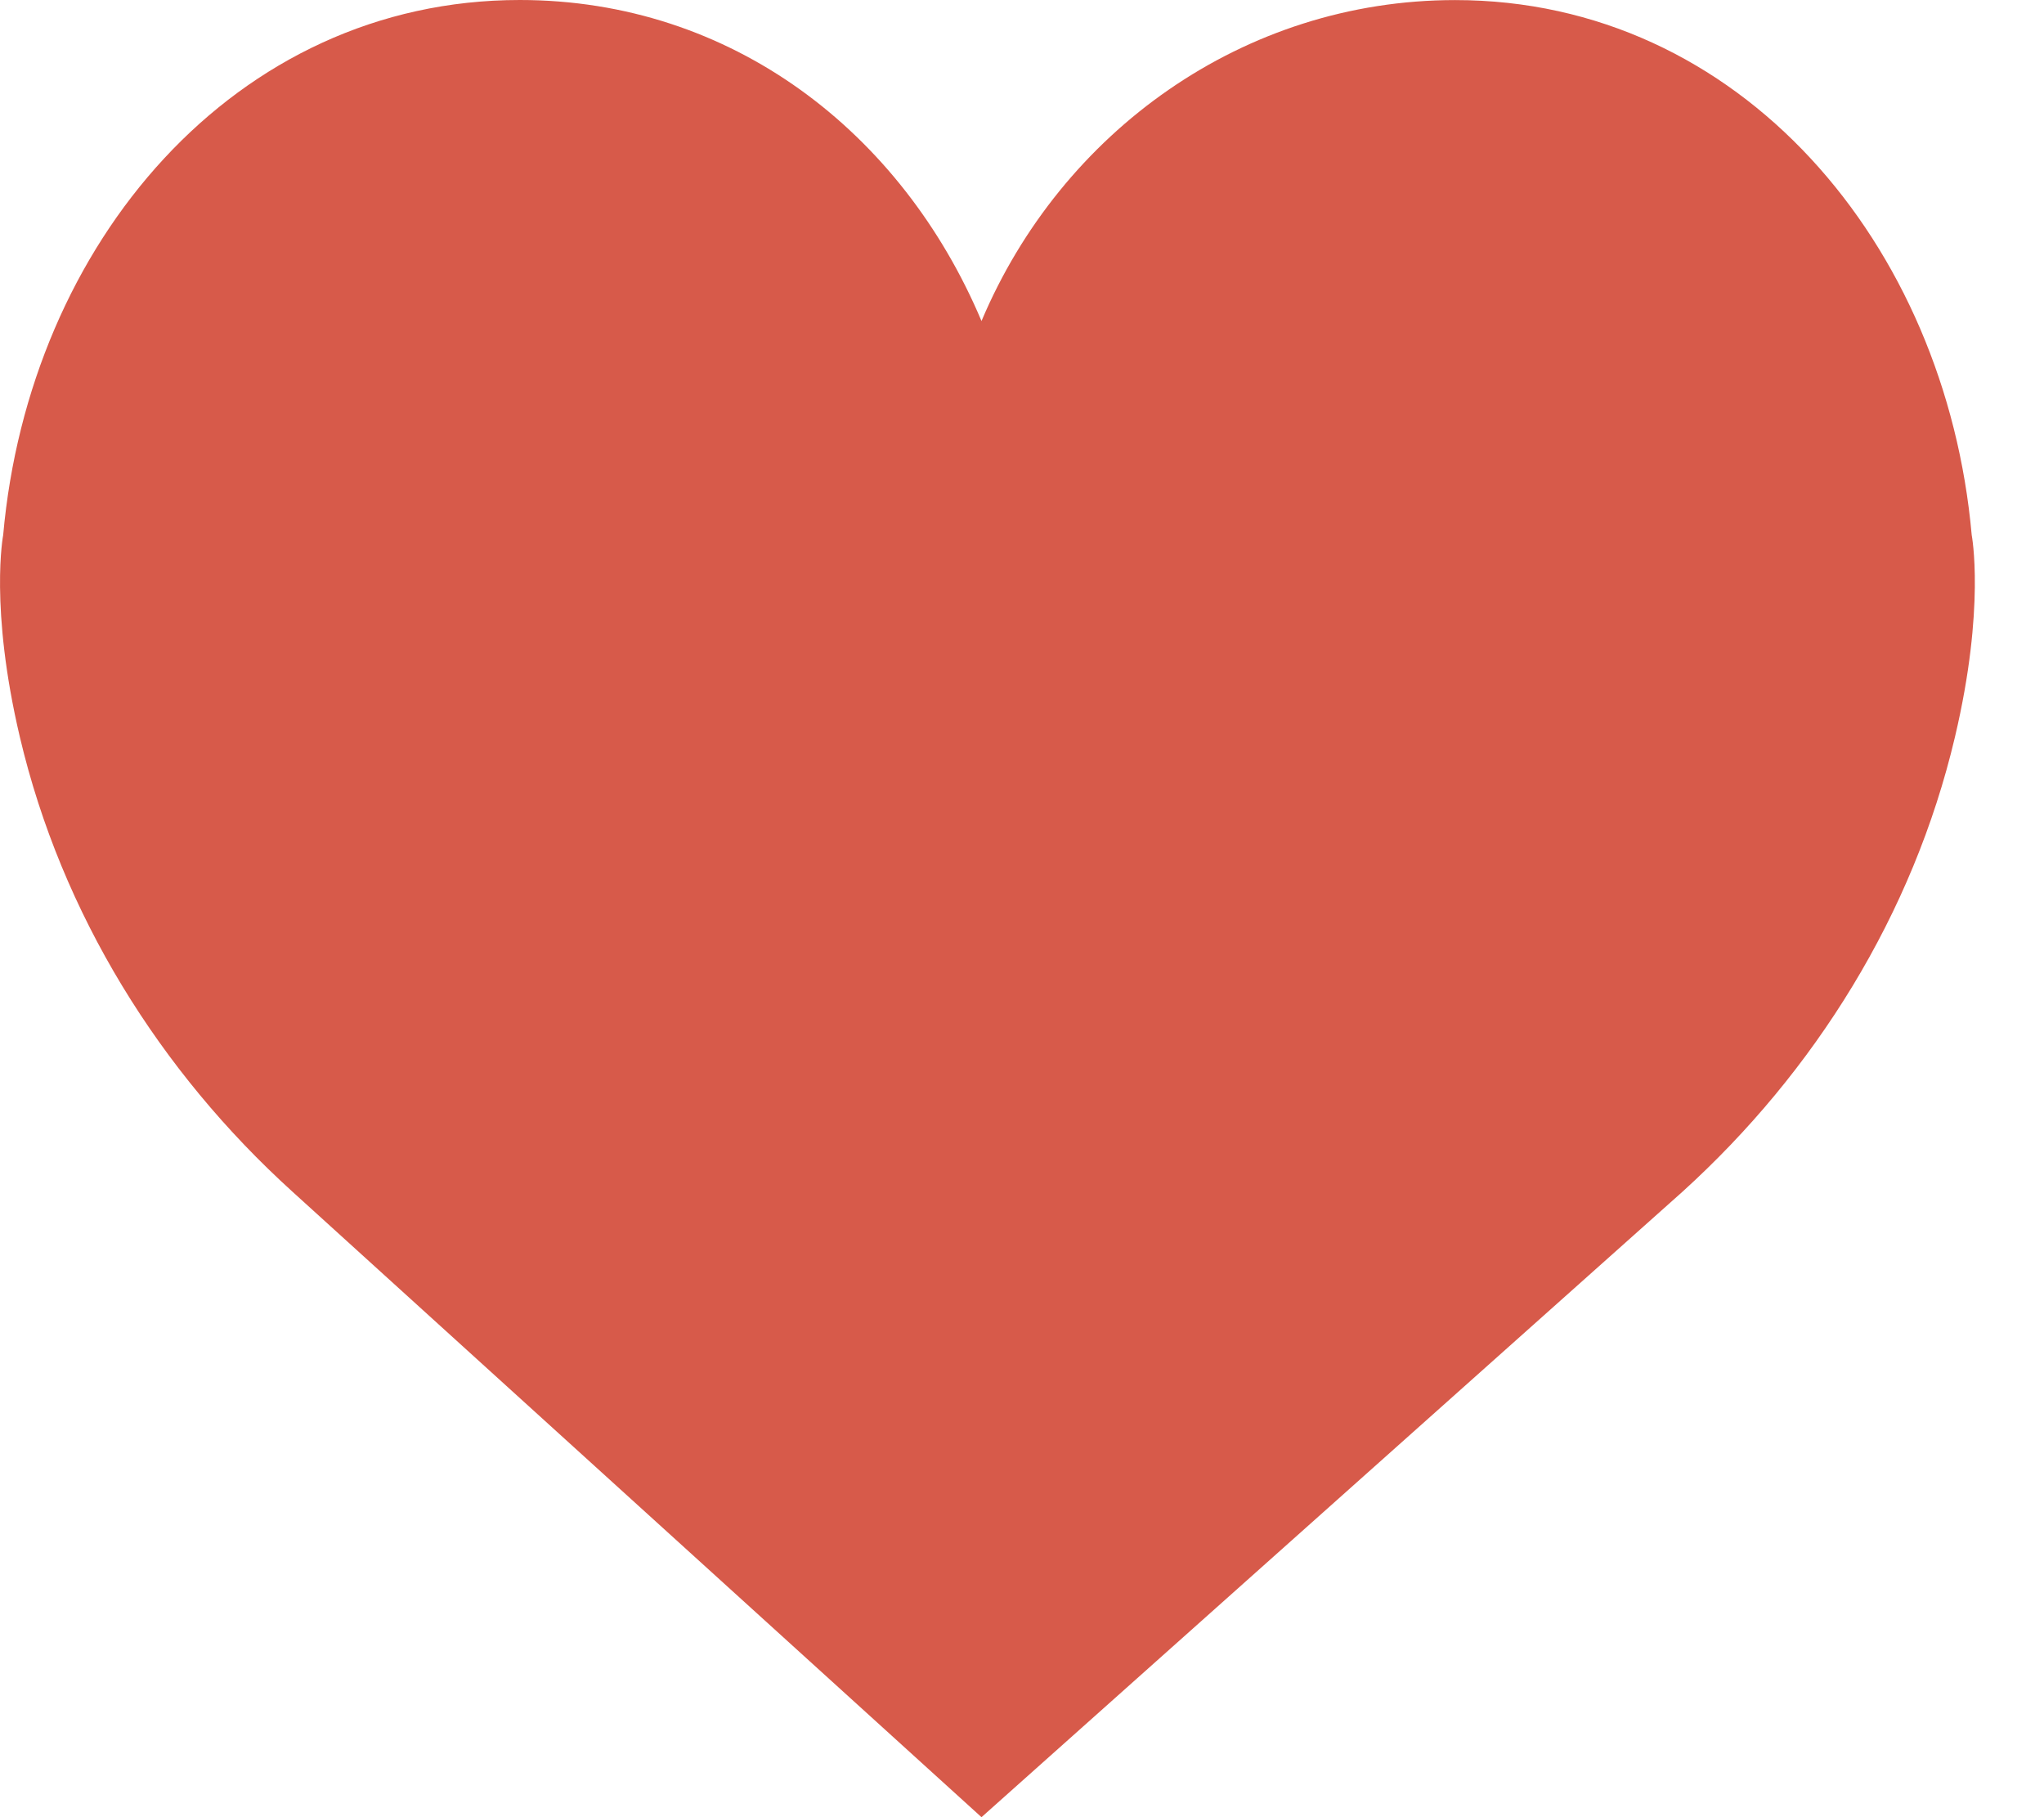 <svg width="27px" height="24px" viewBox="0 0 27 24" version="1.1" xmlns="http://www.w3.org/2000/svg" xmlns:xlink="http://www.w3.org/1999/xlink">
    <g id="Symbols" stroke="none" stroke-width="1" fill="none" fill-rule="evenodd">
        <g id="suggestion-item" transform="translate(-178, -348)" fill="#D75A4A" fill-rule="nonzero">
            <g id="Group-4">
                <g transform="translate(178, 348)">
                    <g id="like">
                        <path d="M12.965,4.24 C14.018,1.744 16.423,0.001 19.221,0.001 C22.989,0.001 25.703,3.224 26.045,7.066 C26.045,7.066 26.229,8.02 25.823,9.737 C25.271,12.076 23.974,14.153 22.225,15.739 L12.965,24 L3.862,15.738 C2.113,14.153 0.815,12.075 0.263,9.737 C-0.142,8.02 0.042,7.066 0.042,7.066 C0.383,3.224 3.097,0 6.866,0 C9.664,0 11.912,1.744 12.965,4.24 Z" id="Shape"></path>
                    </g>
                </g>
            </g>
        </g>
    </g>
</svg>